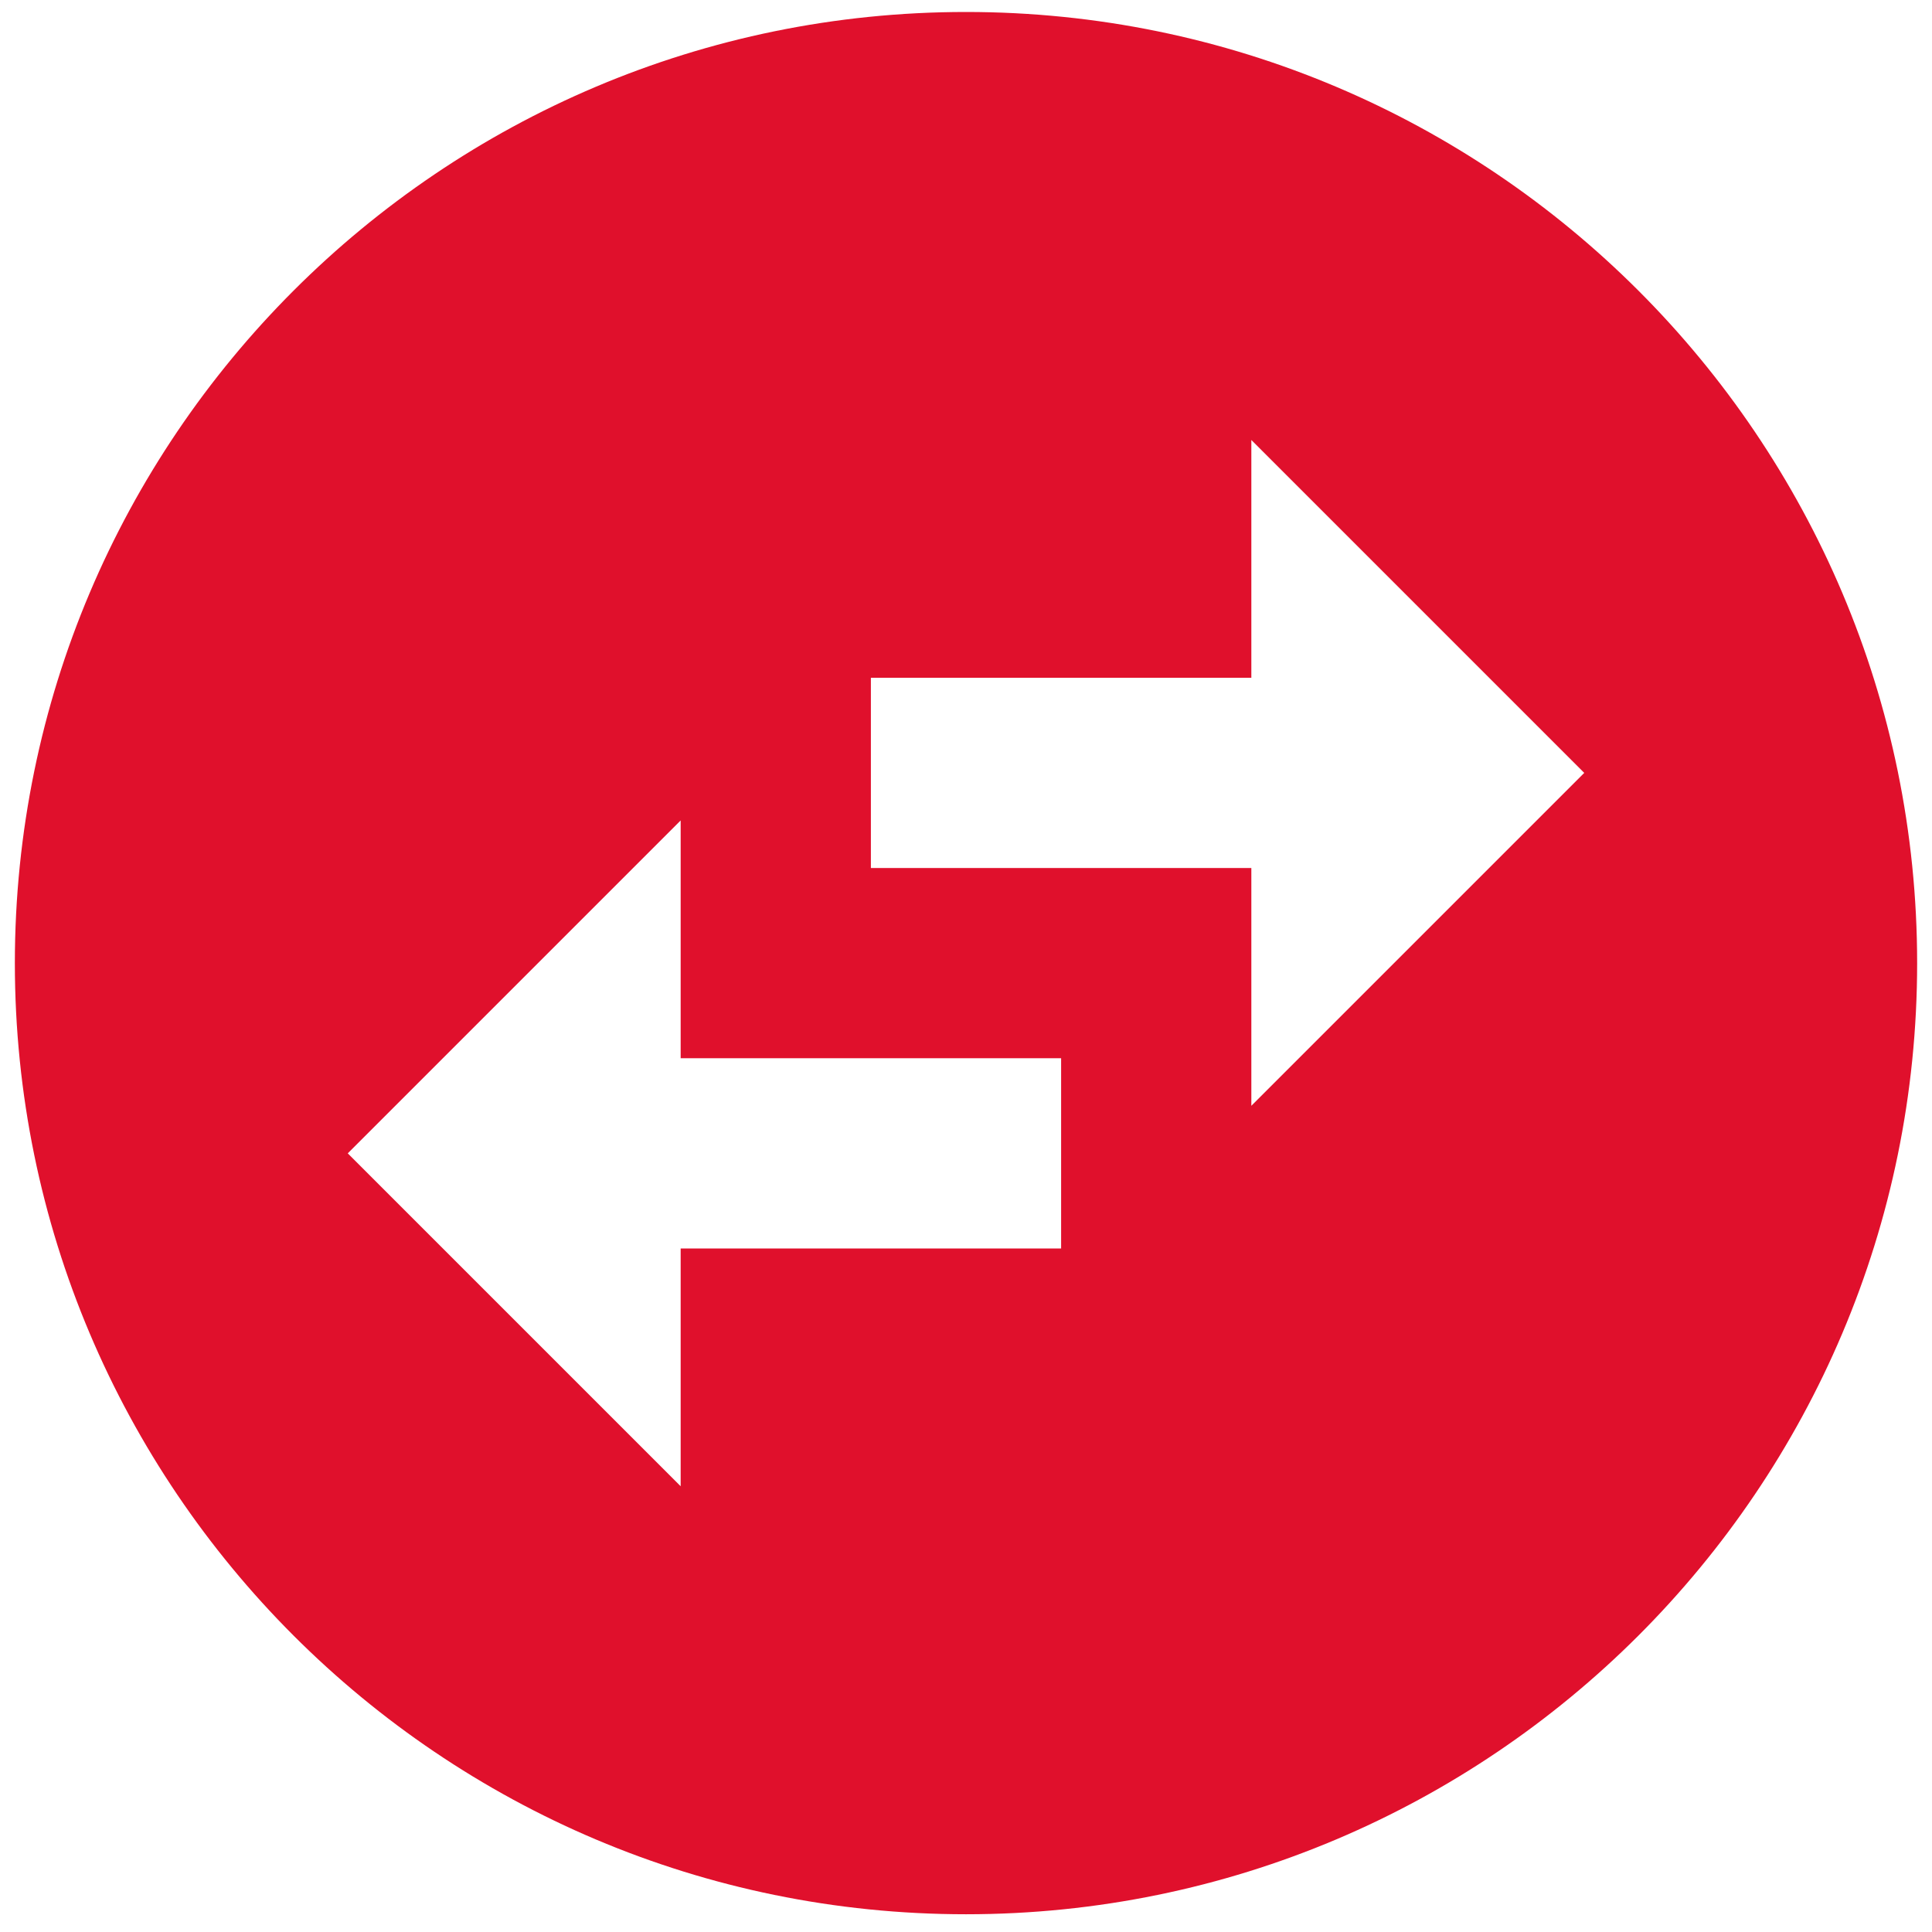 <svg width="65" height="65" viewBox="0 0 65 65" fill="none" xmlns="http://www.w3.org/2000/svg">
<path d="M64.5 32.403C64.5 14.739 50.164 0.403 32.5 0.403C14.836 0.403 0.5 14.739 0.5 32.403C0.5 50.067 14.836 64.403 32.5 64.403C50.164 64.403 64.5 50.067 64.5 32.403ZM42.1 14.803L53.3 26.003L42.1 37.203V29.203H29.3V22.803H42.1V14.803ZM22.9 50.003L11.7 38.803L22.9 27.603V35.603H35.7V42.003H22.9V50.003Z" fill="#E0102C"/>
</svg>

